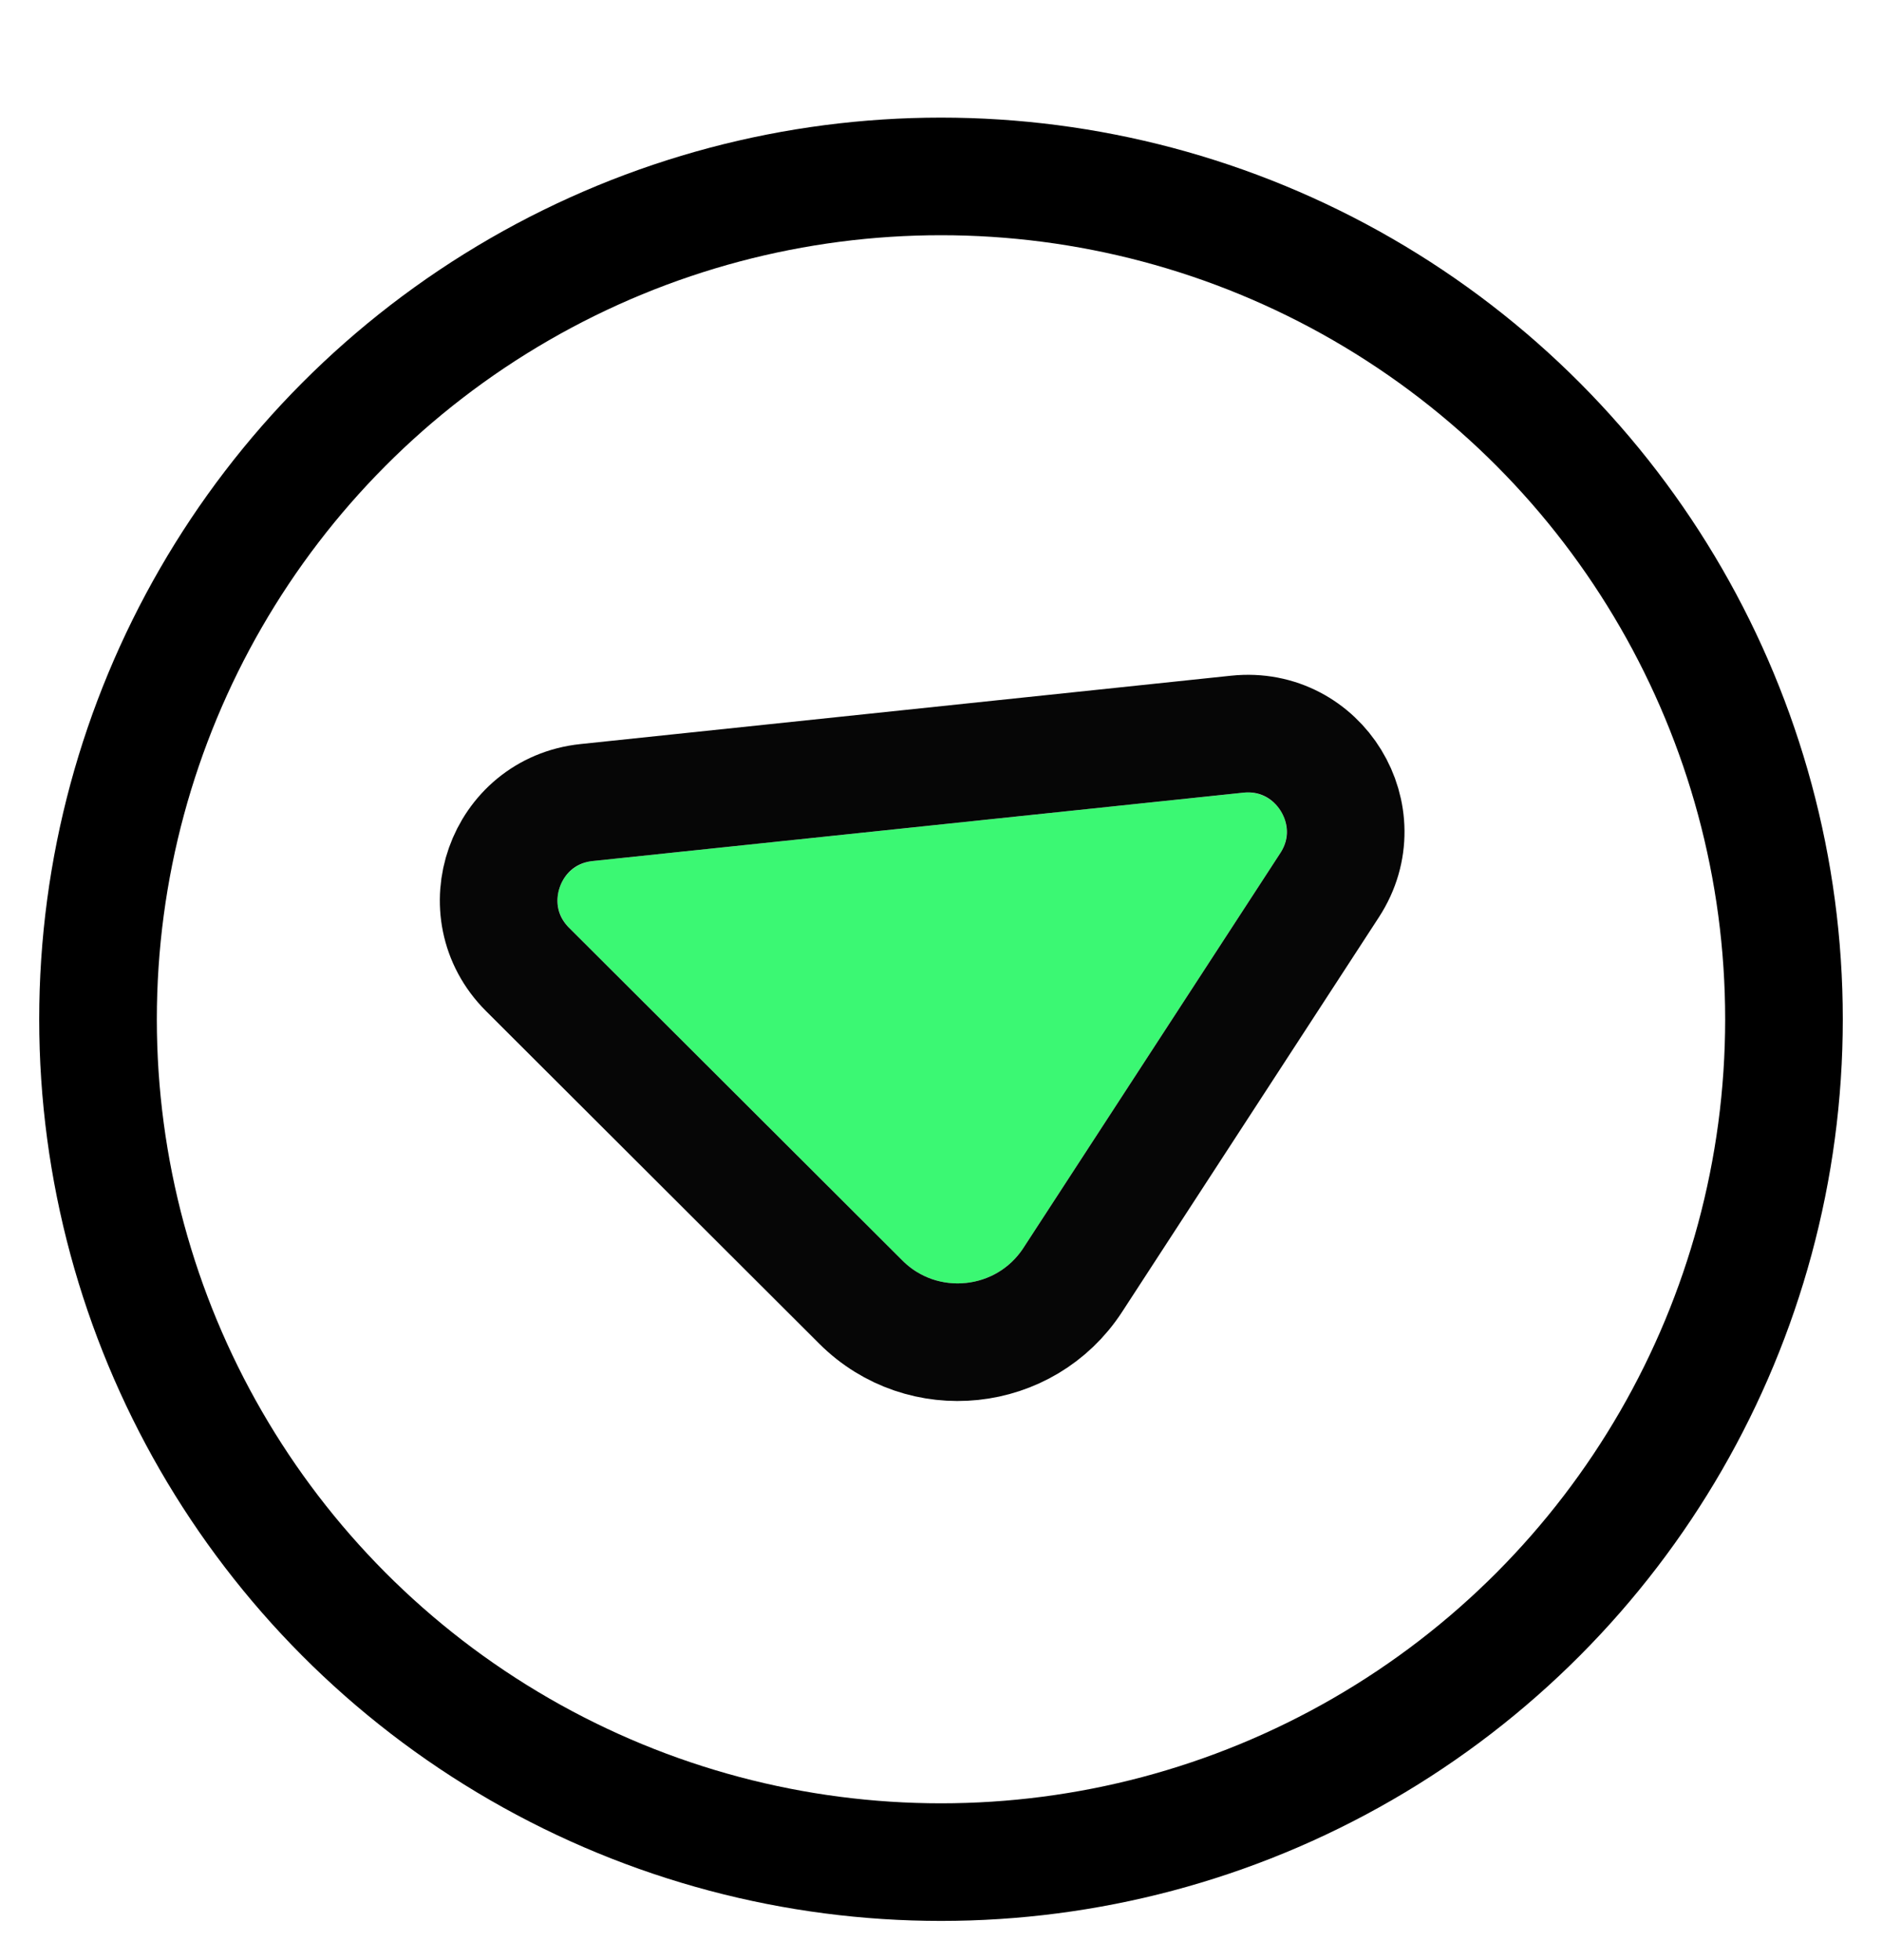 <svg width="24" height="25" viewBox="0 0 24 25" fill="none" xmlns="http://www.w3.org/2000/svg">
<g filter="url(#filter0_d_2471_46293)">
<circle cx="12" cy="12" r="10" fill="white"/>
<circle cx="12" cy="12" r="10.75" stroke="black" stroke-width="1.5"/>
</g>
<g filter="url(#filter1_d_2471_46293)">
<path d="M7.558 9.982C7.14 10.026 6.959 10.536 7.257 10.833L11.507 15.077C11.957 15.525 12.706 15.447 13.052 14.914L16.327 9.88C16.556 9.527 16.274 9.066 15.856 9.11L7.558 9.982Z" fill="#3BF873"/>
<path d="M6.727 11.364C5.983 10.62 6.434 9.346 7.48 9.236L15.777 8.364C16.824 8.254 17.529 9.407 16.956 10.289L13.681 15.323C13.075 16.255 11.764 16.393 10.977 15.607L6.727 11.364Z" stroke="#060606" stroke-width="1.5" stroke-linejoin="round"/>
</g>
<defs>
<filter id="filter0_d_2471_46293" x="0.5" y="0.5" width="23" height="24" filterUnits="userSpaceOnUse" color-interpolation-filters="sRGB">
<feFlood flood-opacity="0" result="BackgroundImageFix"/>
<feColorMatrix in="SourceAlpha" type="matrix" values="0 0 0 0 0 0 0 0 0 0 0 0 0 0 0 0 0 0 127 0" result="hardAlpha"/>
<feOffset dy="1"/>
<feComposite in2="hardAlpha" operator="out"/>
<feColorMatrix type="matrix" values="0 0 0 0 0 0 0 0 0 0 0 0 0 0 0 0 0 0 1 0"/>
<feBlend mode="normal" in2="BackgroundImageFix" result="effect1_dropShadow_2471_46293"/>
<feBlend mode="normal" in="SourceGraphic" in2="effect1_dropShadow_2471_46293" result="shape"/>
</filter>
<filter id="filter1_d_2471_46293" x="5.607" y="7.606" width="12.305" height="10.263" filterUnits="userSpaceOnUse" color-interpolation-filters="sRGB">
<feFlood flood-opacity="0" result="BackgroundImageFix"/>
<feColorMatrix in="SourceAlpha" type="matrix" values="0 0 0 0 0 0 0 0 0 0 0 0 0 0 0 0 0 0 127 0" result="hardAlpha"/>
<feOffset dy="1"/>
<feComposite in2="hardAlpha" operator="out"/>
<feColorMatrix type="matrix" values="0 0 0 0 0 0 0 0 0 0 0 0 0 0 0 0 0 0 1 0"/>
<feBlend mode="normal" in2="BackgroundImageFix" result="effect1_dropShadow_2471_46293"/>
<feBlend mode="normal" in="SourceGraphic" in2="effect1_dropShadow_2471_46293" result="shape"/>
</filter>
</defs>
</svg>
